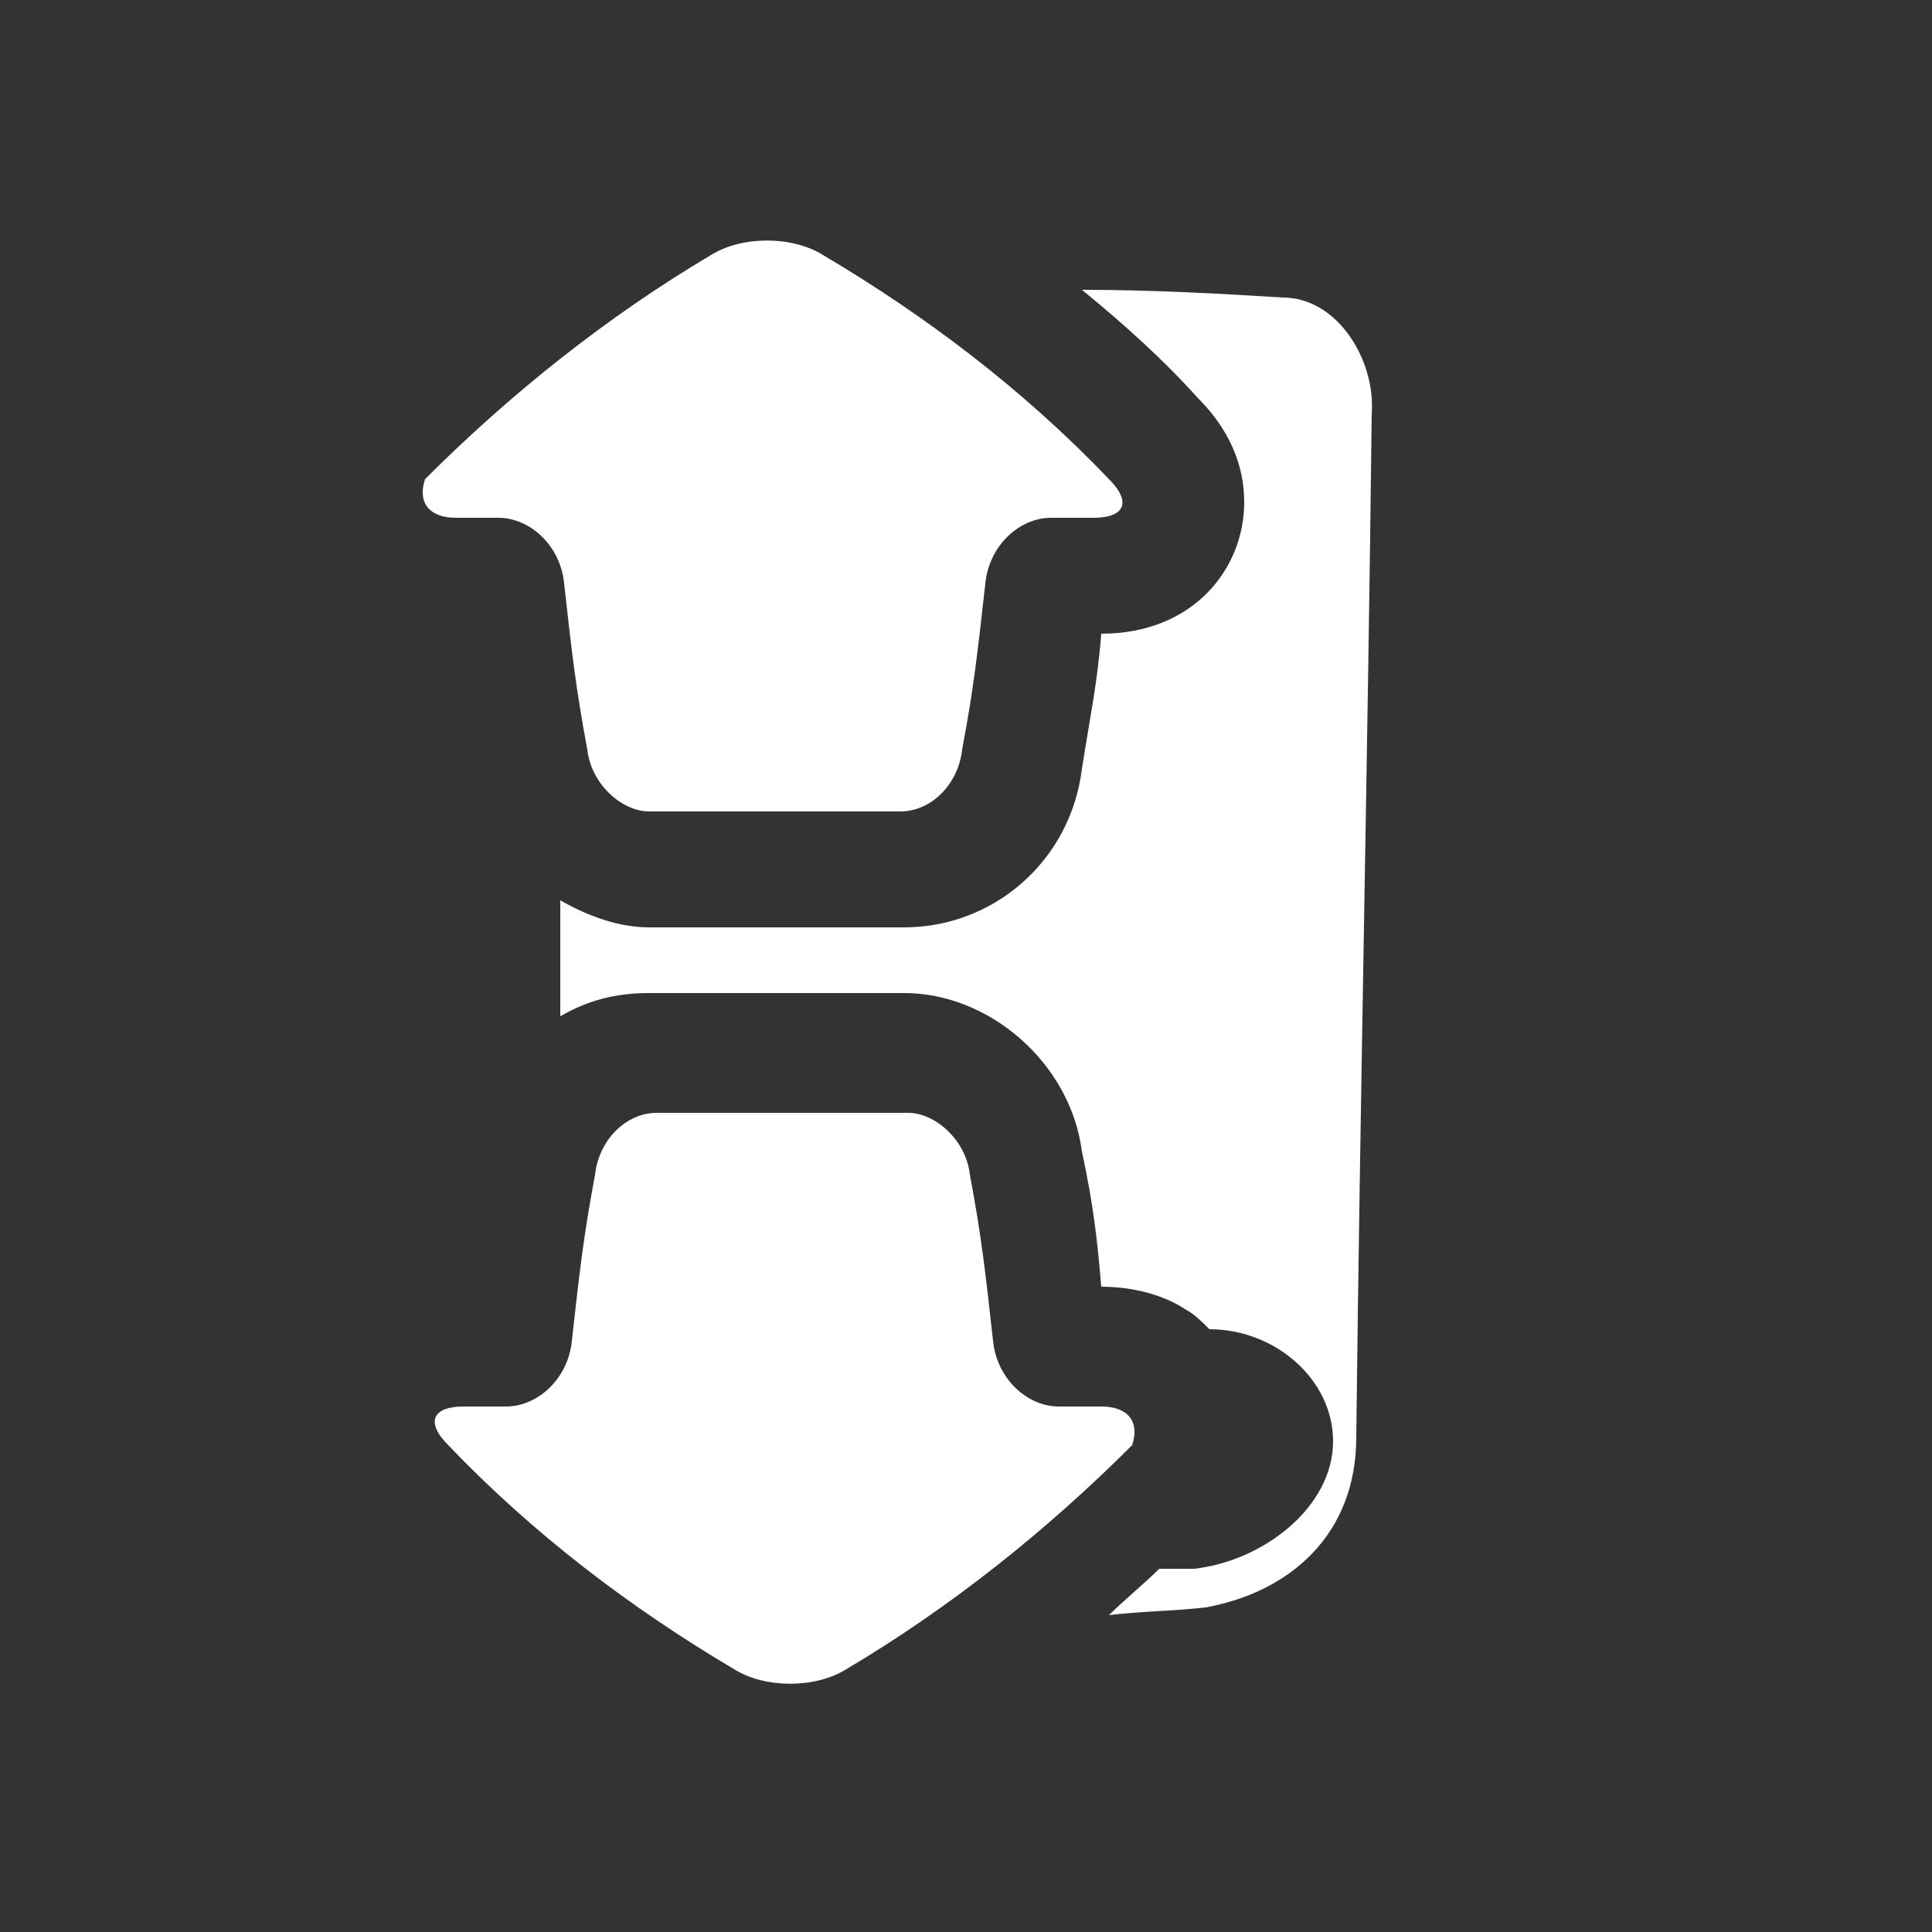 <?xml version="1.0" encoding="utf-8"?>
<!-- Generator: Adobe Illustrator 23.0.0, SVG Export Plug-In . SVG Version: 6.00 Build 0)  -->
<svg version="1.0" id="follow_x5F_icon" xmlns="http://www.w3.org/2000/svg" xmlns:xlink="http://www.w3.org/1999/xlink" x="0px"
	 y="0px" width="50px" height="50px" viewBox="0 0 50 50" enable-background="new 0 0 50 50" xml:space="preserve">
<rect x="0" y="0" width="50" height="50" fill="#333333" stroke="none"/>
<path fill="none" d="M30.8,34.5c-1.9,0.2-3.6,1.8-3.5,3.3c0,1.6,1.8,3.1,3.6,2.9c1.8-0.2,3.6-1.6,3.6-3.3
	C34.5,35.7,32.7,34.3,30.8,34.5z"/>
<g>
	<path fill="none" d="M32.2,36.9c0,0.7-0.2,1.5-0.7,2.2l-0.1,0.2l-0.2,0.2c-0.4,0.4-0.8,0.8-1.2,1.2c0.3,0,0.6,0.1,0.9,0
		c1.8-0.2,3.6-1.6,3.6-3.3c0-1.6-1.4-2.9-3.2-2.9C31.9,35.2,32.2,36,32.2,36.9z"/>
</g>
<path fill="#FFFFFF" d="M28.5,36.4c-0.4,0-0.6,0-1.1,0c-0.8,0-1.6-0.7-1.7-1.7c-0.2-1.8-0.3-2.7-0.6-4.3c-0.1-0.9-0.9-1.6-1.6-1.6
	c-0.8,0-1.2,0-1.9,0c-0.8,0-2,0-2.7,0c-0.8,0-1.2,0-1.9,0c-0.8,0-1.5,0.7-1.6,1.6c-0.3,1.6-0.4,2.5-0.6,4.3c-0.1,1-0.9,1.7-1.7,1.7
	c-0.4,0-0.7,0-1.1,0c-0.8,0-1,0.4-0.4,1c2.2,2.3,4.7,4.2,7.4,5.8c0.8,0.5,2.1,0.5,2.9,0c2.7-1.6,5.2-3.6,7.4-5.8
	C29.5,36.8,29.2,36.4,28.5,36.4z"/>
<path fill="#FFFFFF" d="M33.2,7.7c-1.6-0.1-3.4-0.2-5.2-0.2c1.1,0.9,2.1,1.8,3,2.8c1,1,1.2,2,1.2,2.7c0,0,0,0,0,0
	c0,1.7-1.3,3.4-3.7,3.4c-0.1,1.3-0.3,2.2-0.5,3.5c-0.3,2.4-2.3,4.1-4.6,4.1h-6.6c-0.8,0-1.6-0.3-2.3-0.7c0,1,0,2,0,3
	c0.7-0.4,1.4-0.6,2.3-0.6h6.6c2.2,0,4.3,1.8,4.6,4.1c0.3,1.4,0.4,2.3,0.5,3.5c0.8,0,1.6,0.2,2.2,0.6c0.2,0.1,0.4,0.3,0.6,0.5
	c1.7,0,3.2,1.3,3.2,2.9c0,1.7-1.8,3.1-3.6,3.3c-0.3,0-0.6,0-0.9,0c-0.4,0.4-0.9,0.8-1.3,1.2c0.8-0.1,1.6-0.1,2.5-0.2
	c2.2-0.4,3.9-1.9,3.9-4.4c0.1-8.8,0.3-17.7,0.4-26.5C35.6,9.3,34.6,7.7,33.2,7.7z"/>
<path fill="#FFFFFF" d="M11.8,13.4c0.4,0,0.6,0,1.1,0c0.8,0,1.6,0.7,1.7,1.7c0.2,1.8,0.3,2.7,0.6,4.3c0.1,0.9,0.9,1.6,1.6,1.6
	c0.7,0,1.2,0,1.9,0c0.8,0,2,0,2.7,0c0.8,0,1.2,0,1.9,0c0.8,0,1.5-0.7,1.6-1.6c0.3-1.6,0.4-2.5,0.6-4.3c0.1-1,0.9-1.7,1.7-1.7
	c0.4,0,0.7,0,1.1,0c0.8,0,1-0.4,0.4-1c-2.2-2.3-4.7-4.2-7.4-5.8c-0.8-0.5-2.1-0.5-2.9,0c-2.7,1.6-5.2,3.6-7.4,5.8
	C10.8,13,11.1,13.4,11.8,13.4z"/>
</svg>
